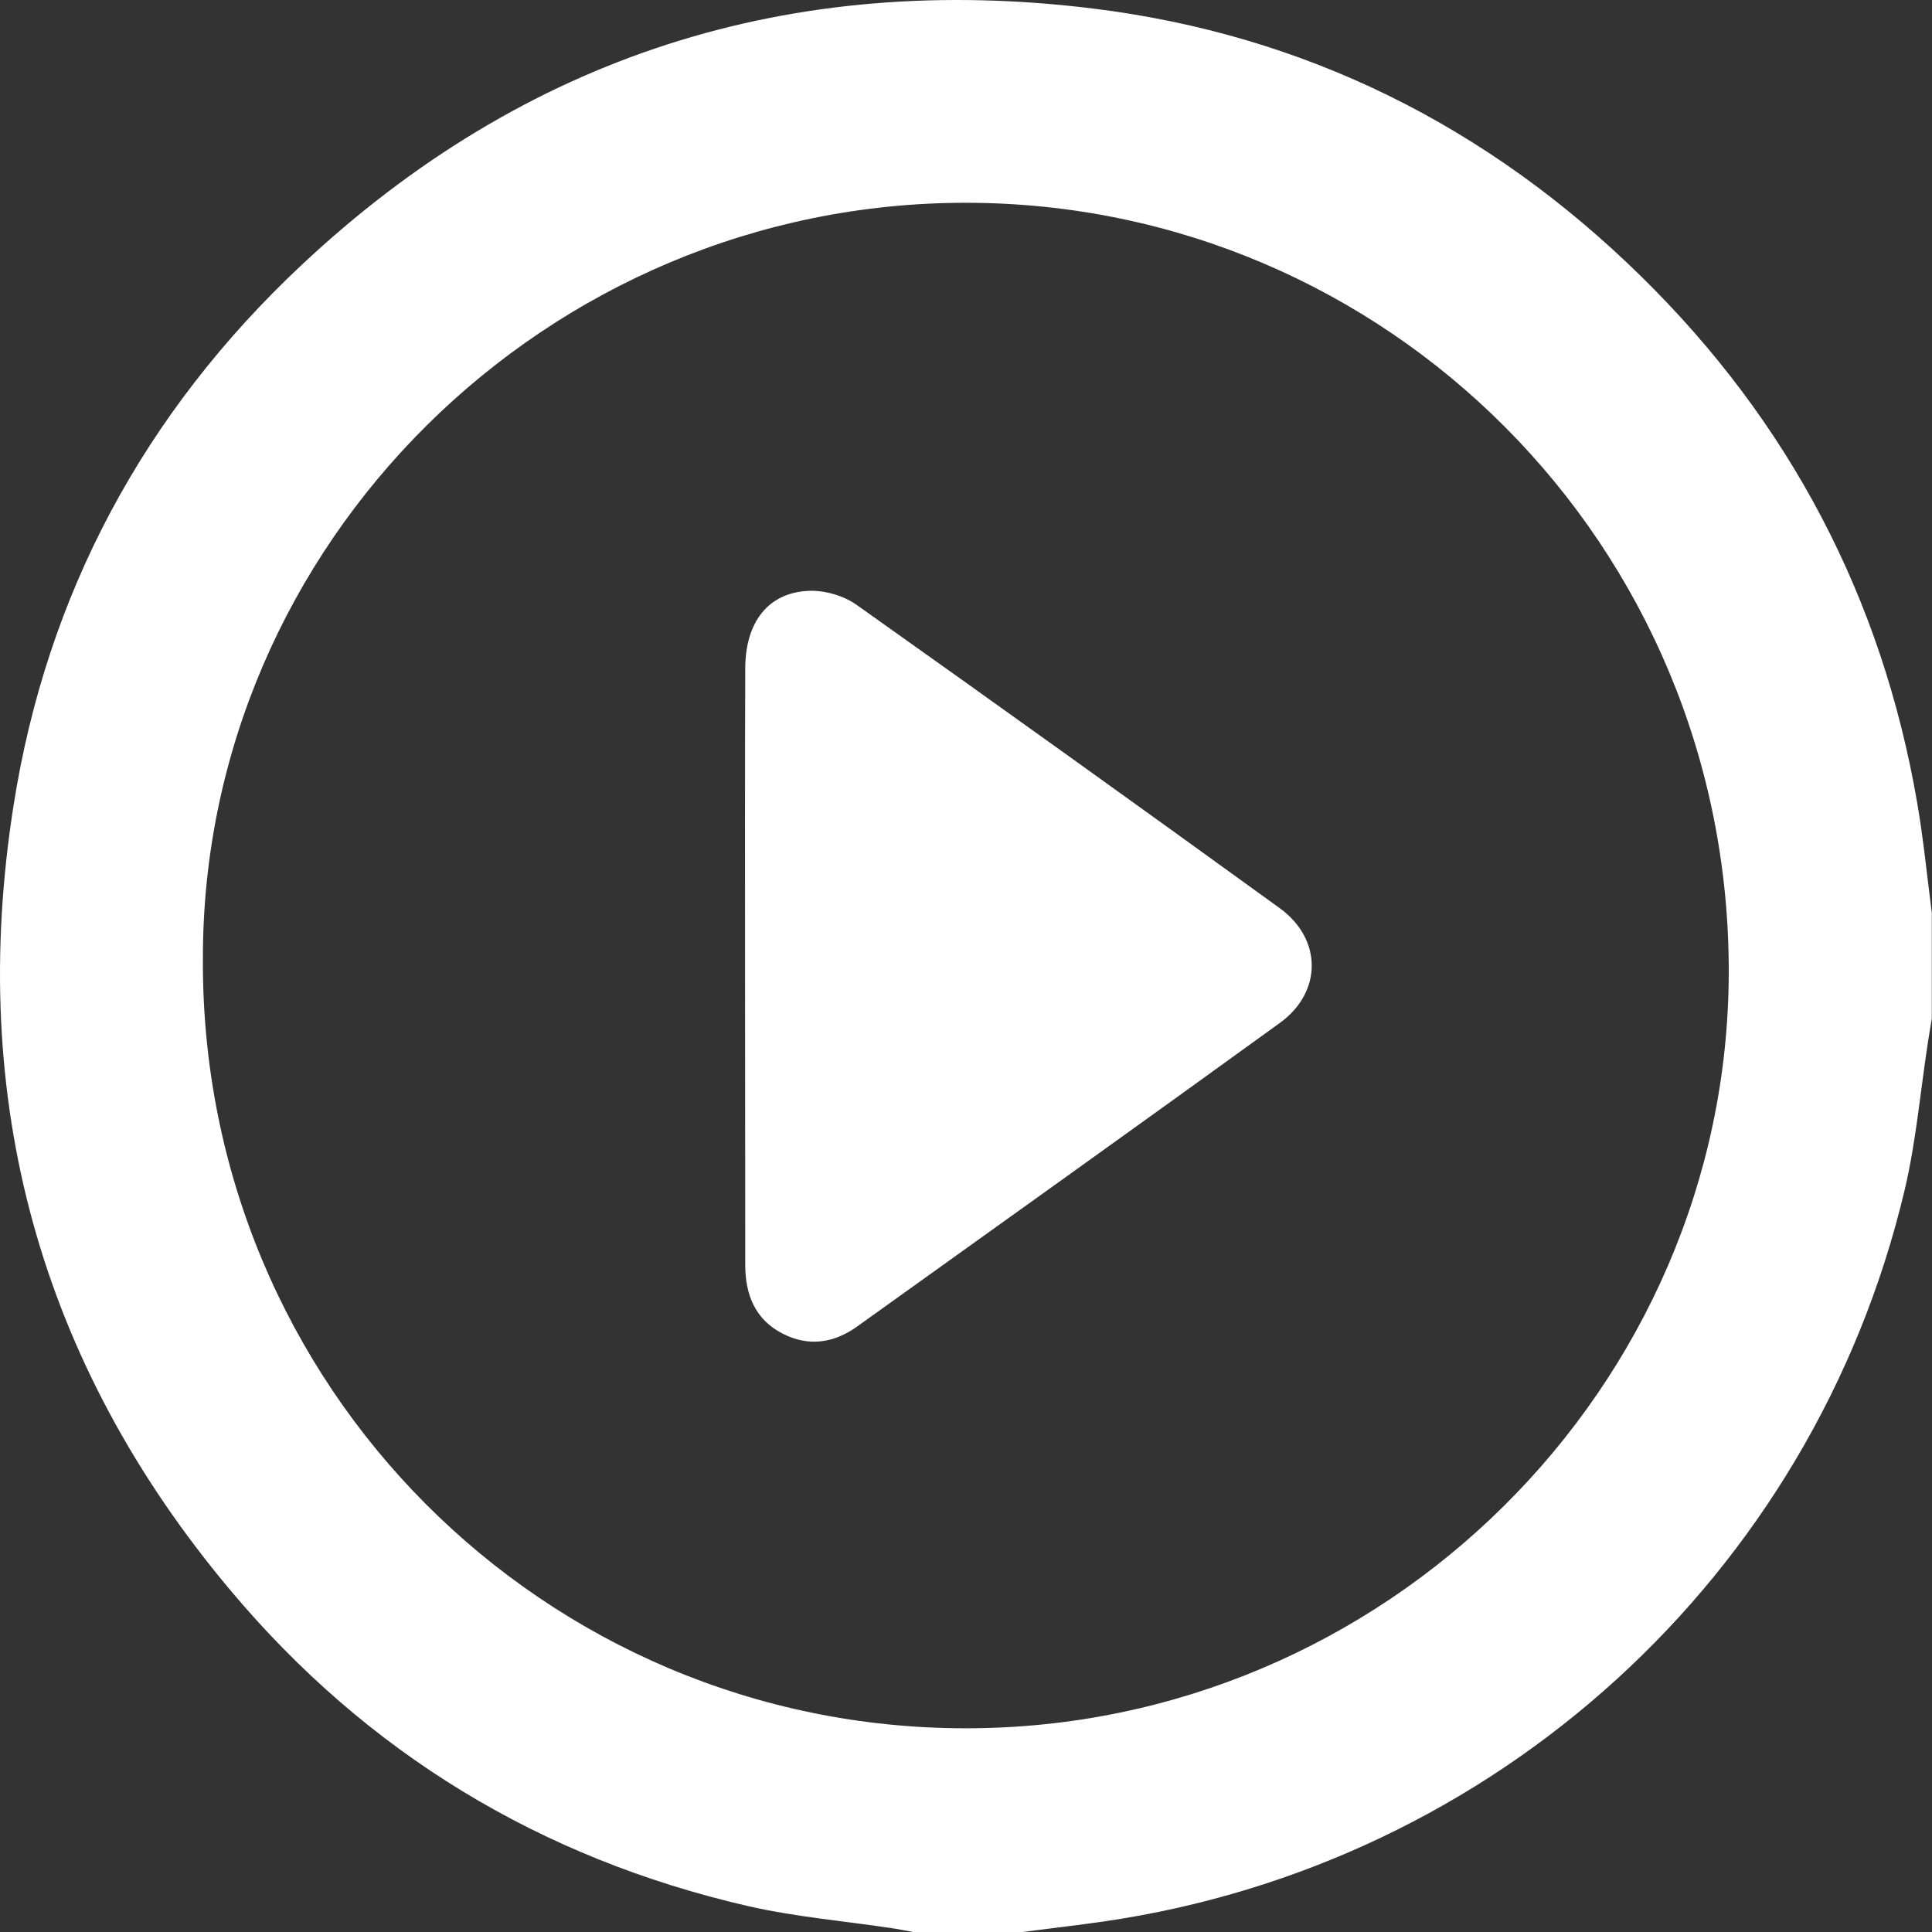 <svg width="50" height="50" viewBox="0 0 50 50" fill="none" xmlns="http://www.w3.org/2000/svg">
<rect x="0" y="0" width="50" height="50" fill="#333333" stroke="none"/>
<path d="M26.458 50C25.512 50 24.572 50 23.626 50C23.468 49.969 23.31 49.938 23.151 49.912C21.885 49.719 20.597 49.613 19.348 49.327C13.992 48.092 9.499 45.37 5.968 41.162C1.017 35.266 -0.843 28.451 0.349 20.857C1.21 15.356 3.743 10.669 7.802 6.861C13.575 1.444 20.465 -0.745 28.296 0.222C33.779 0.899 38.514 3.269 42.463 7.143C46.306 10.911 48.702 15.462 49.617 20.778C49.779 21.719 49.872 22.673 49.995 23.623C49.995 24.533 49.995 25.447 49.995 26.358C49.964 26.547 49.933 26.736 49.902 26.925C49.7 28.226 49.59 29.545 49.287 30.82C46.913 40.788 38.708 48.254 28.568 49.727C27.869 49.828 27.161 49.908 26.458 50ZM5.251 24.823C5.199 35.89 14.107 44.728 24.994 44.728C35.837 44.732 44.714 35.89 44.74 25.179C44.767 14.099 35.88 5.261 25.016 5.248C14.146 5.235 5.229 14.086 5.251 24.823Z" fill="white"/>
<path d="M19.282 24.964C19.282 22.409 19.278 19.854 19.287 17.295C19.291 16.091 19.889 15.326 20.949 15.29C21.353 15.277 21.837 15.418 22.171 15.655C25.834 18.254 29.483 20.87 33.12 23.504C34.223 24.304 34.223 25.676 33.124 26.472C29.488 29.106 25.834 31.713 22.184 34.329C21.578 34.764 20.922 34.857 20.254 34.514C19.542 34.149 19.287 33.507 19.287 32.733C19.287 30.143 19.282 27.553 19.282 24.964Z" fill="white"/>
</svg>
